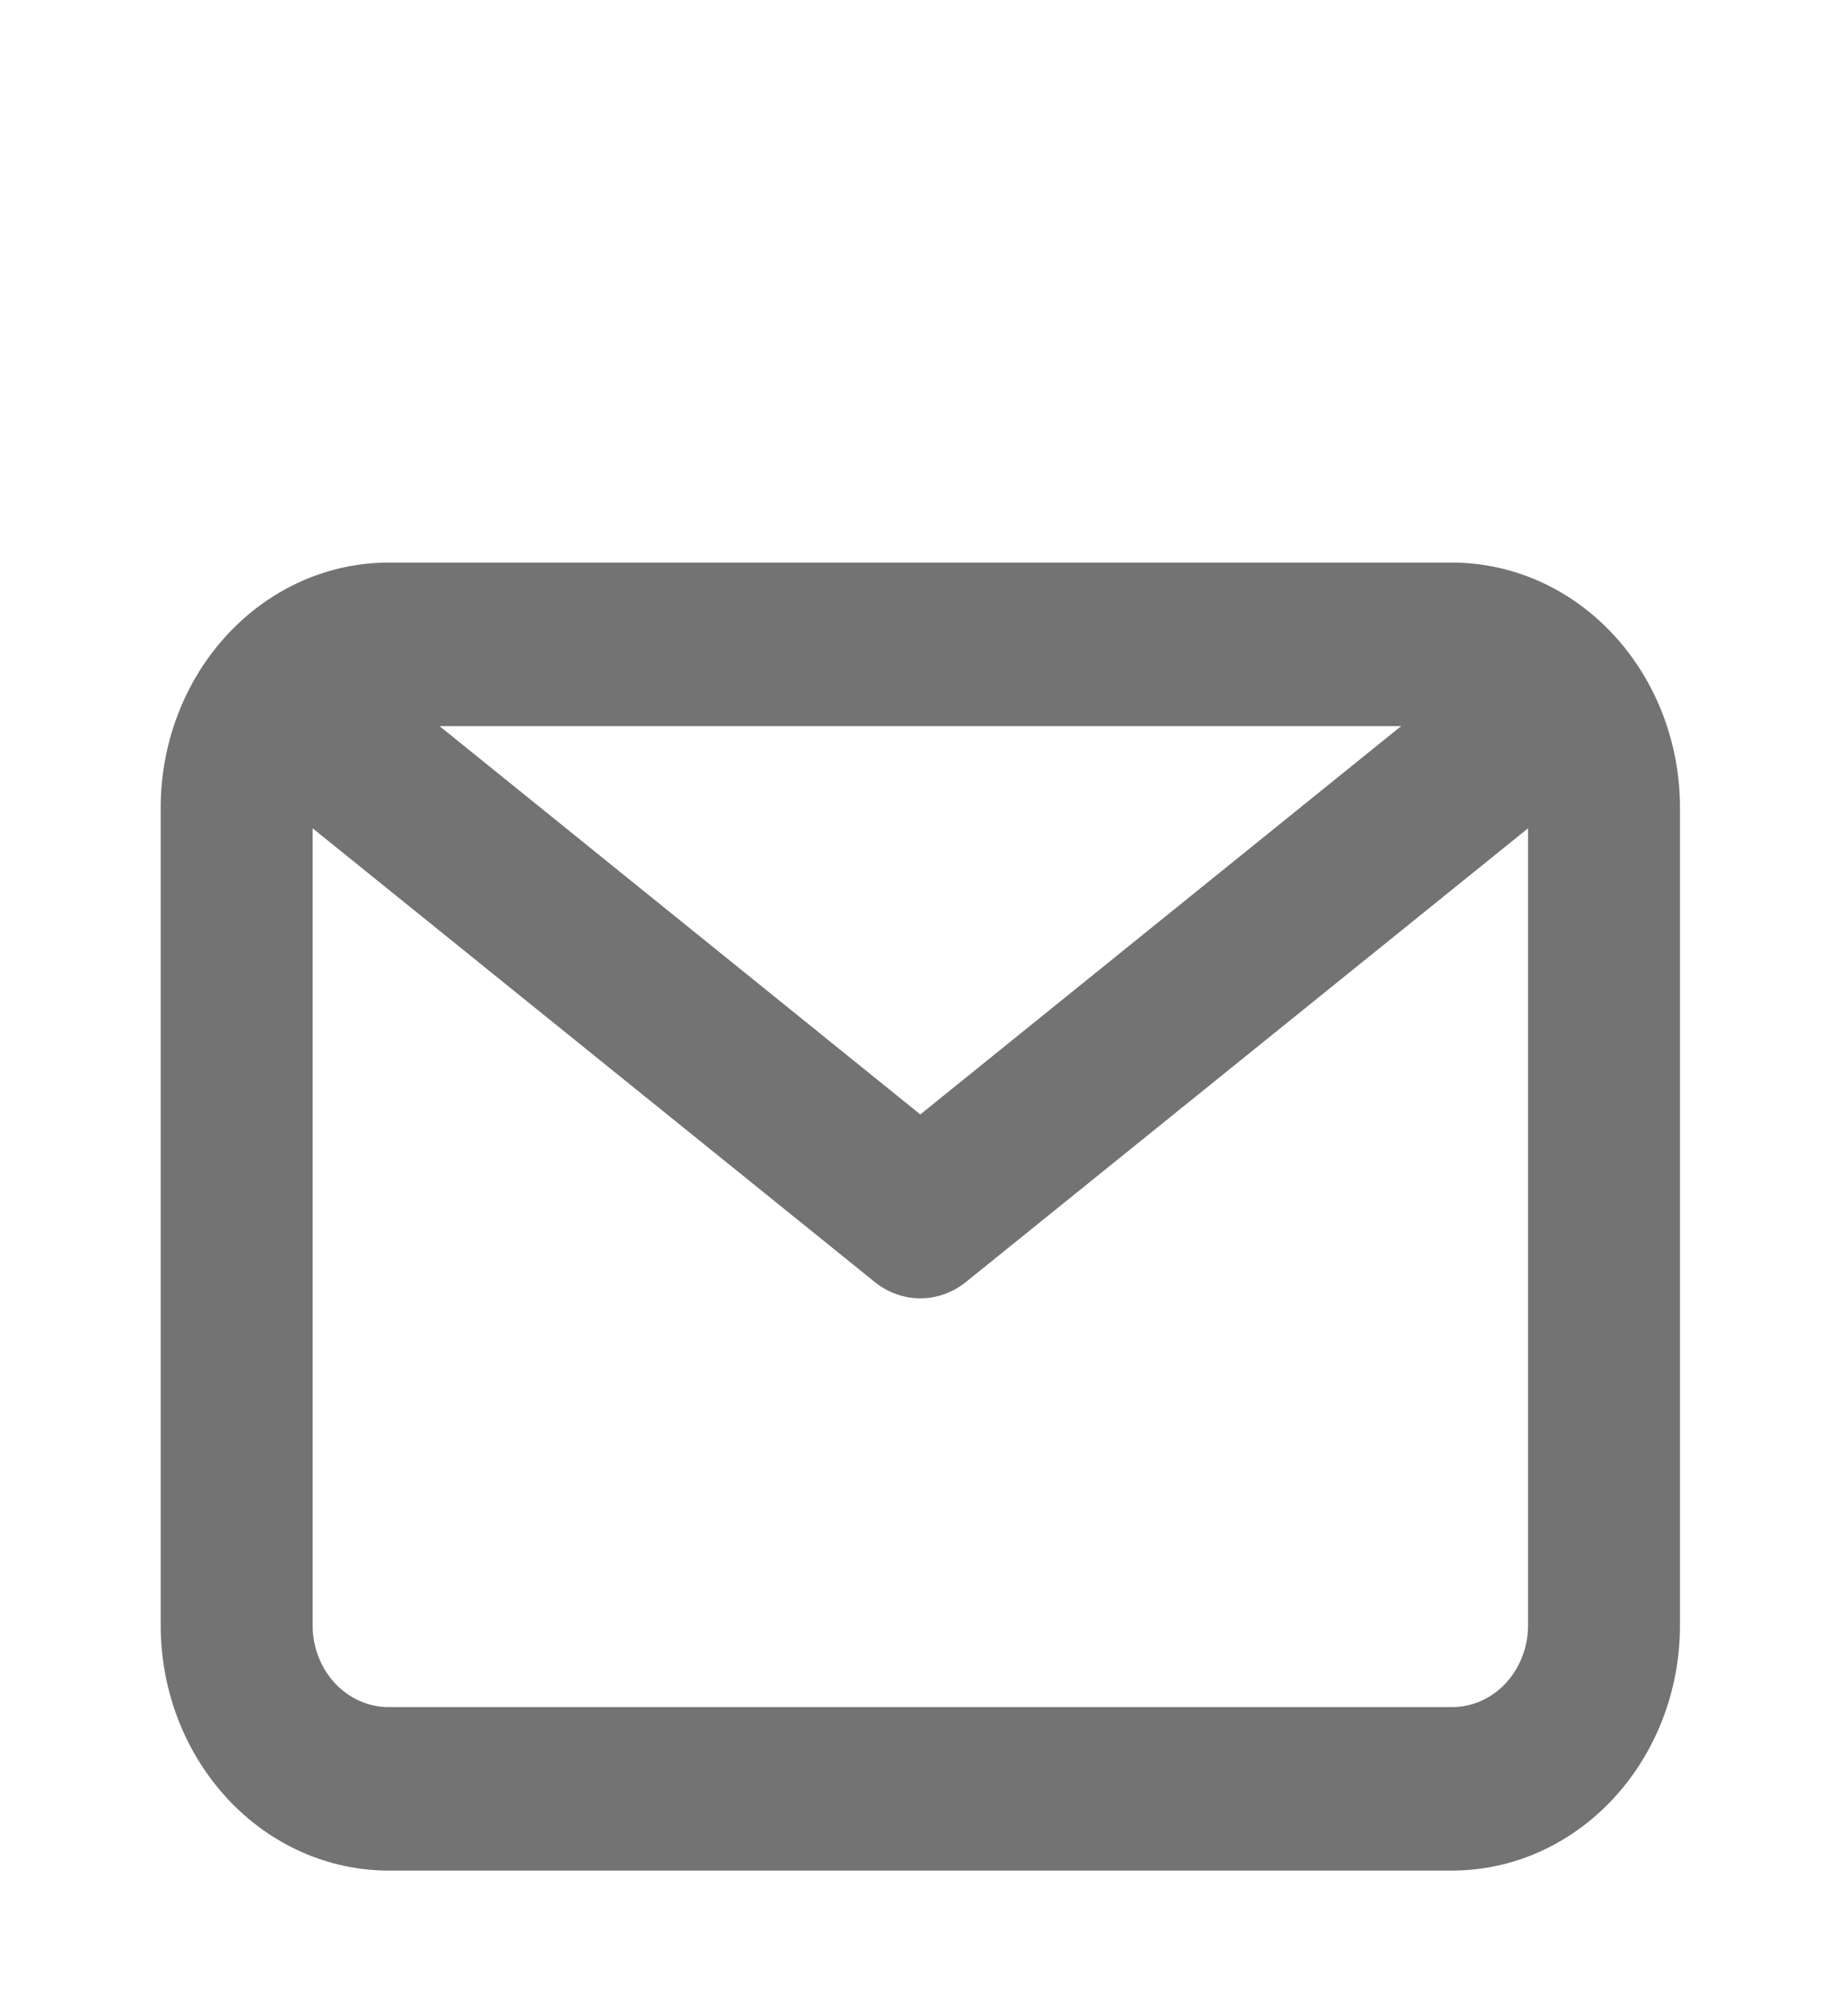 <svg width="23" height="25" viewBox="0 0 23 25" fill="none" xmlns="http://www.w3.org/2000/svg">
<g id="&#240;&#159;&#166;&#134; icon &#34;email outline&#34;">
<path id="Vector" d="M18.072 7L4.836 7C4.084 7 3.363 7.321 2.831 7.894C2.299 8.466 2 9.242 2 10.051L2 20.223C2 21.032 2.299 21.808 2.831 22.38C3.363 22.953 4.084 23.274 4.836 23.274H18.072C18.825 23.274 19.546 22.953 20.078 22.38C20.61 21.808 20.909 21.032 20.909 20.223V10.051C20.909 9.242 20.61 8.466 20.078 7.894C19.546 7.321 18.825 7 18.072 7ZM17.439 9.034L11.454 13.866L5.47 9.034H17.439ZM18.072 21.24H4.836C4.586 21.24 4.345 21.133 4.168 20.942C3.99 20.751 3.891 20.492 3.891 20.223L3.891 10.306L10.887 15.951C11.051 16.083 11.25 16.154 11.454 16.154C11.659 16.154 11.858 16.083 12.022 15.951L19.018 10.306V20.223C19.018 20.492 18.918 20.751 18.741 20.942C18.564 21.133 18.323 21.24 18.072 21.24Z" fill="black" fill-opacity="0.55"/>
</g>
</svg>

